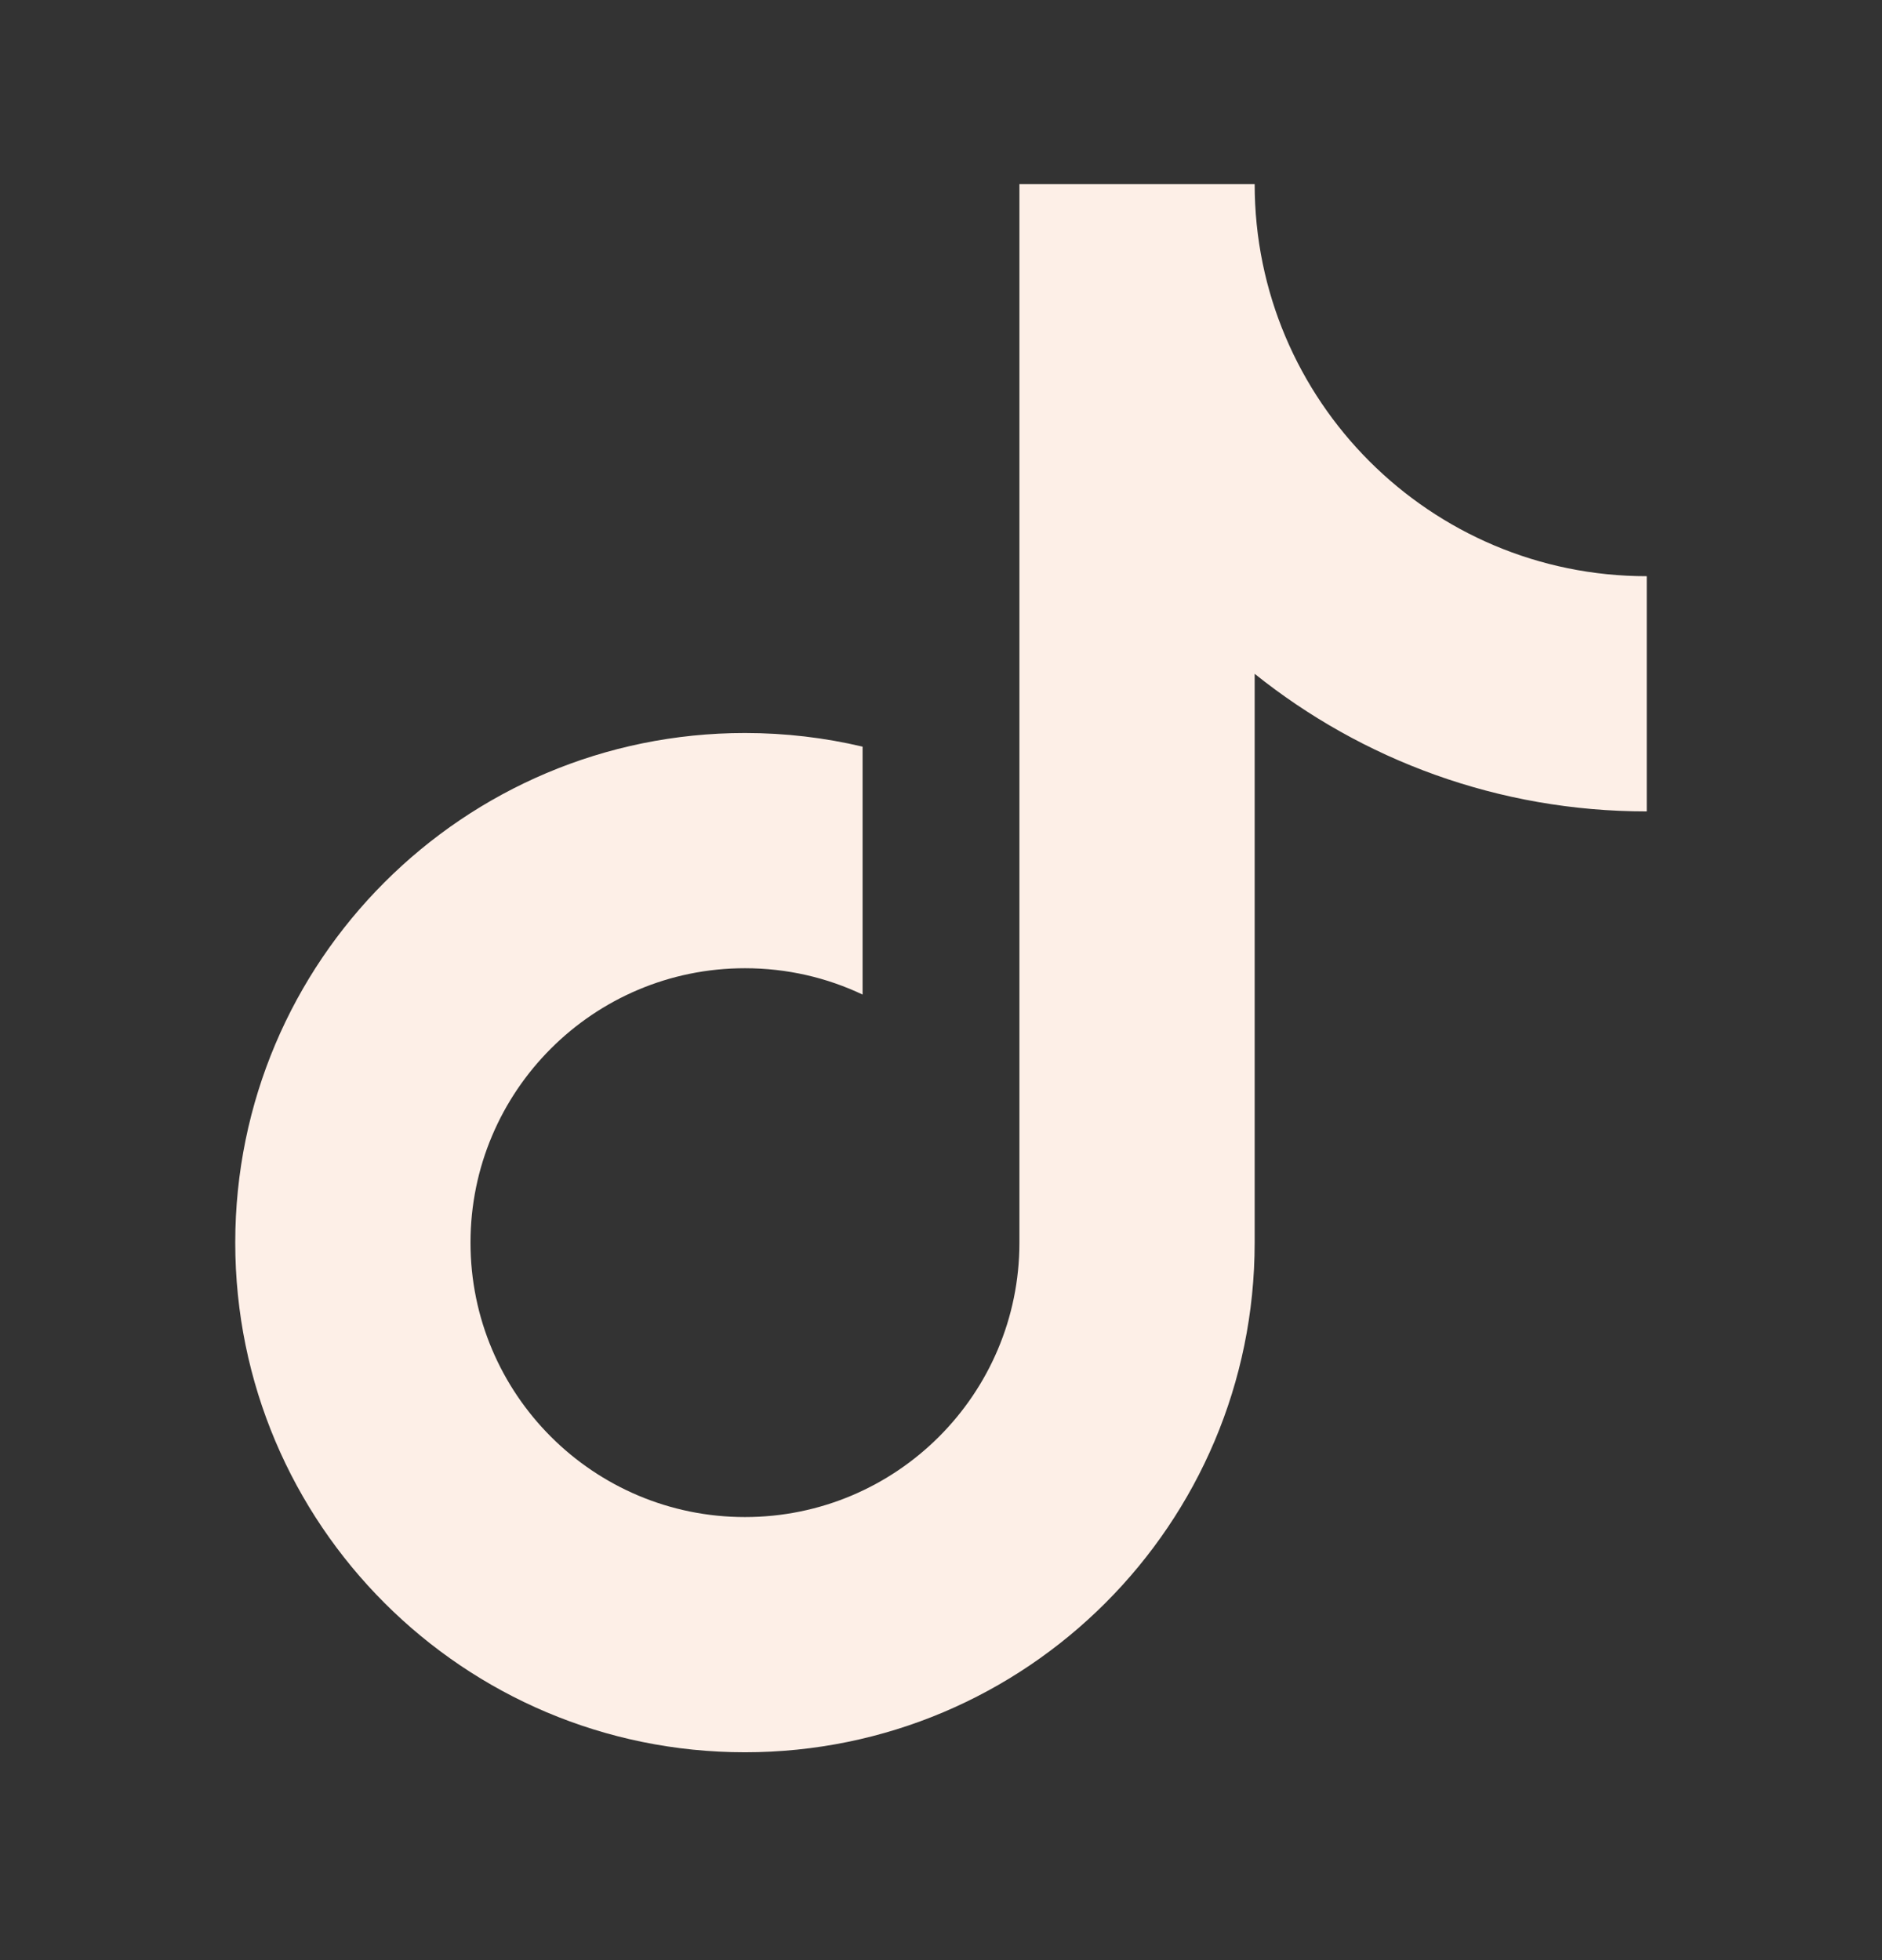 <svg width="24" height="25" viewBox="0 0 24 25" fill="none" xmlns="http://www.w3.org/2000/svg">
<rect x="0" y="0" width="24" height="25" fill="#333333" stroke="none"/>
<path d="M16 8.594V15.849C16 19.439 13.09 22.349 9.5 22.349C5.91 22.349 3 19.439 3 15.849C3 12.259 5.91 9.349 9.5 9.349C10.016 9.349 10.518 9.409 11 9.523V12.685C10.545 12.469 10.037 12.349 9.5 12.349C7.567 12.349 6 13.916 6 15.849C6 17.782 7.567 19.349 9.5 19.349C11.433 19.349 13 17.782 13 15.849V2.349H16C16 5.11 18.239 7.349 21 7.349V10.349C19.108 10.349 17.37 9.692 16 8.594Z" fill="#FDEFE7"/>
</svg>
